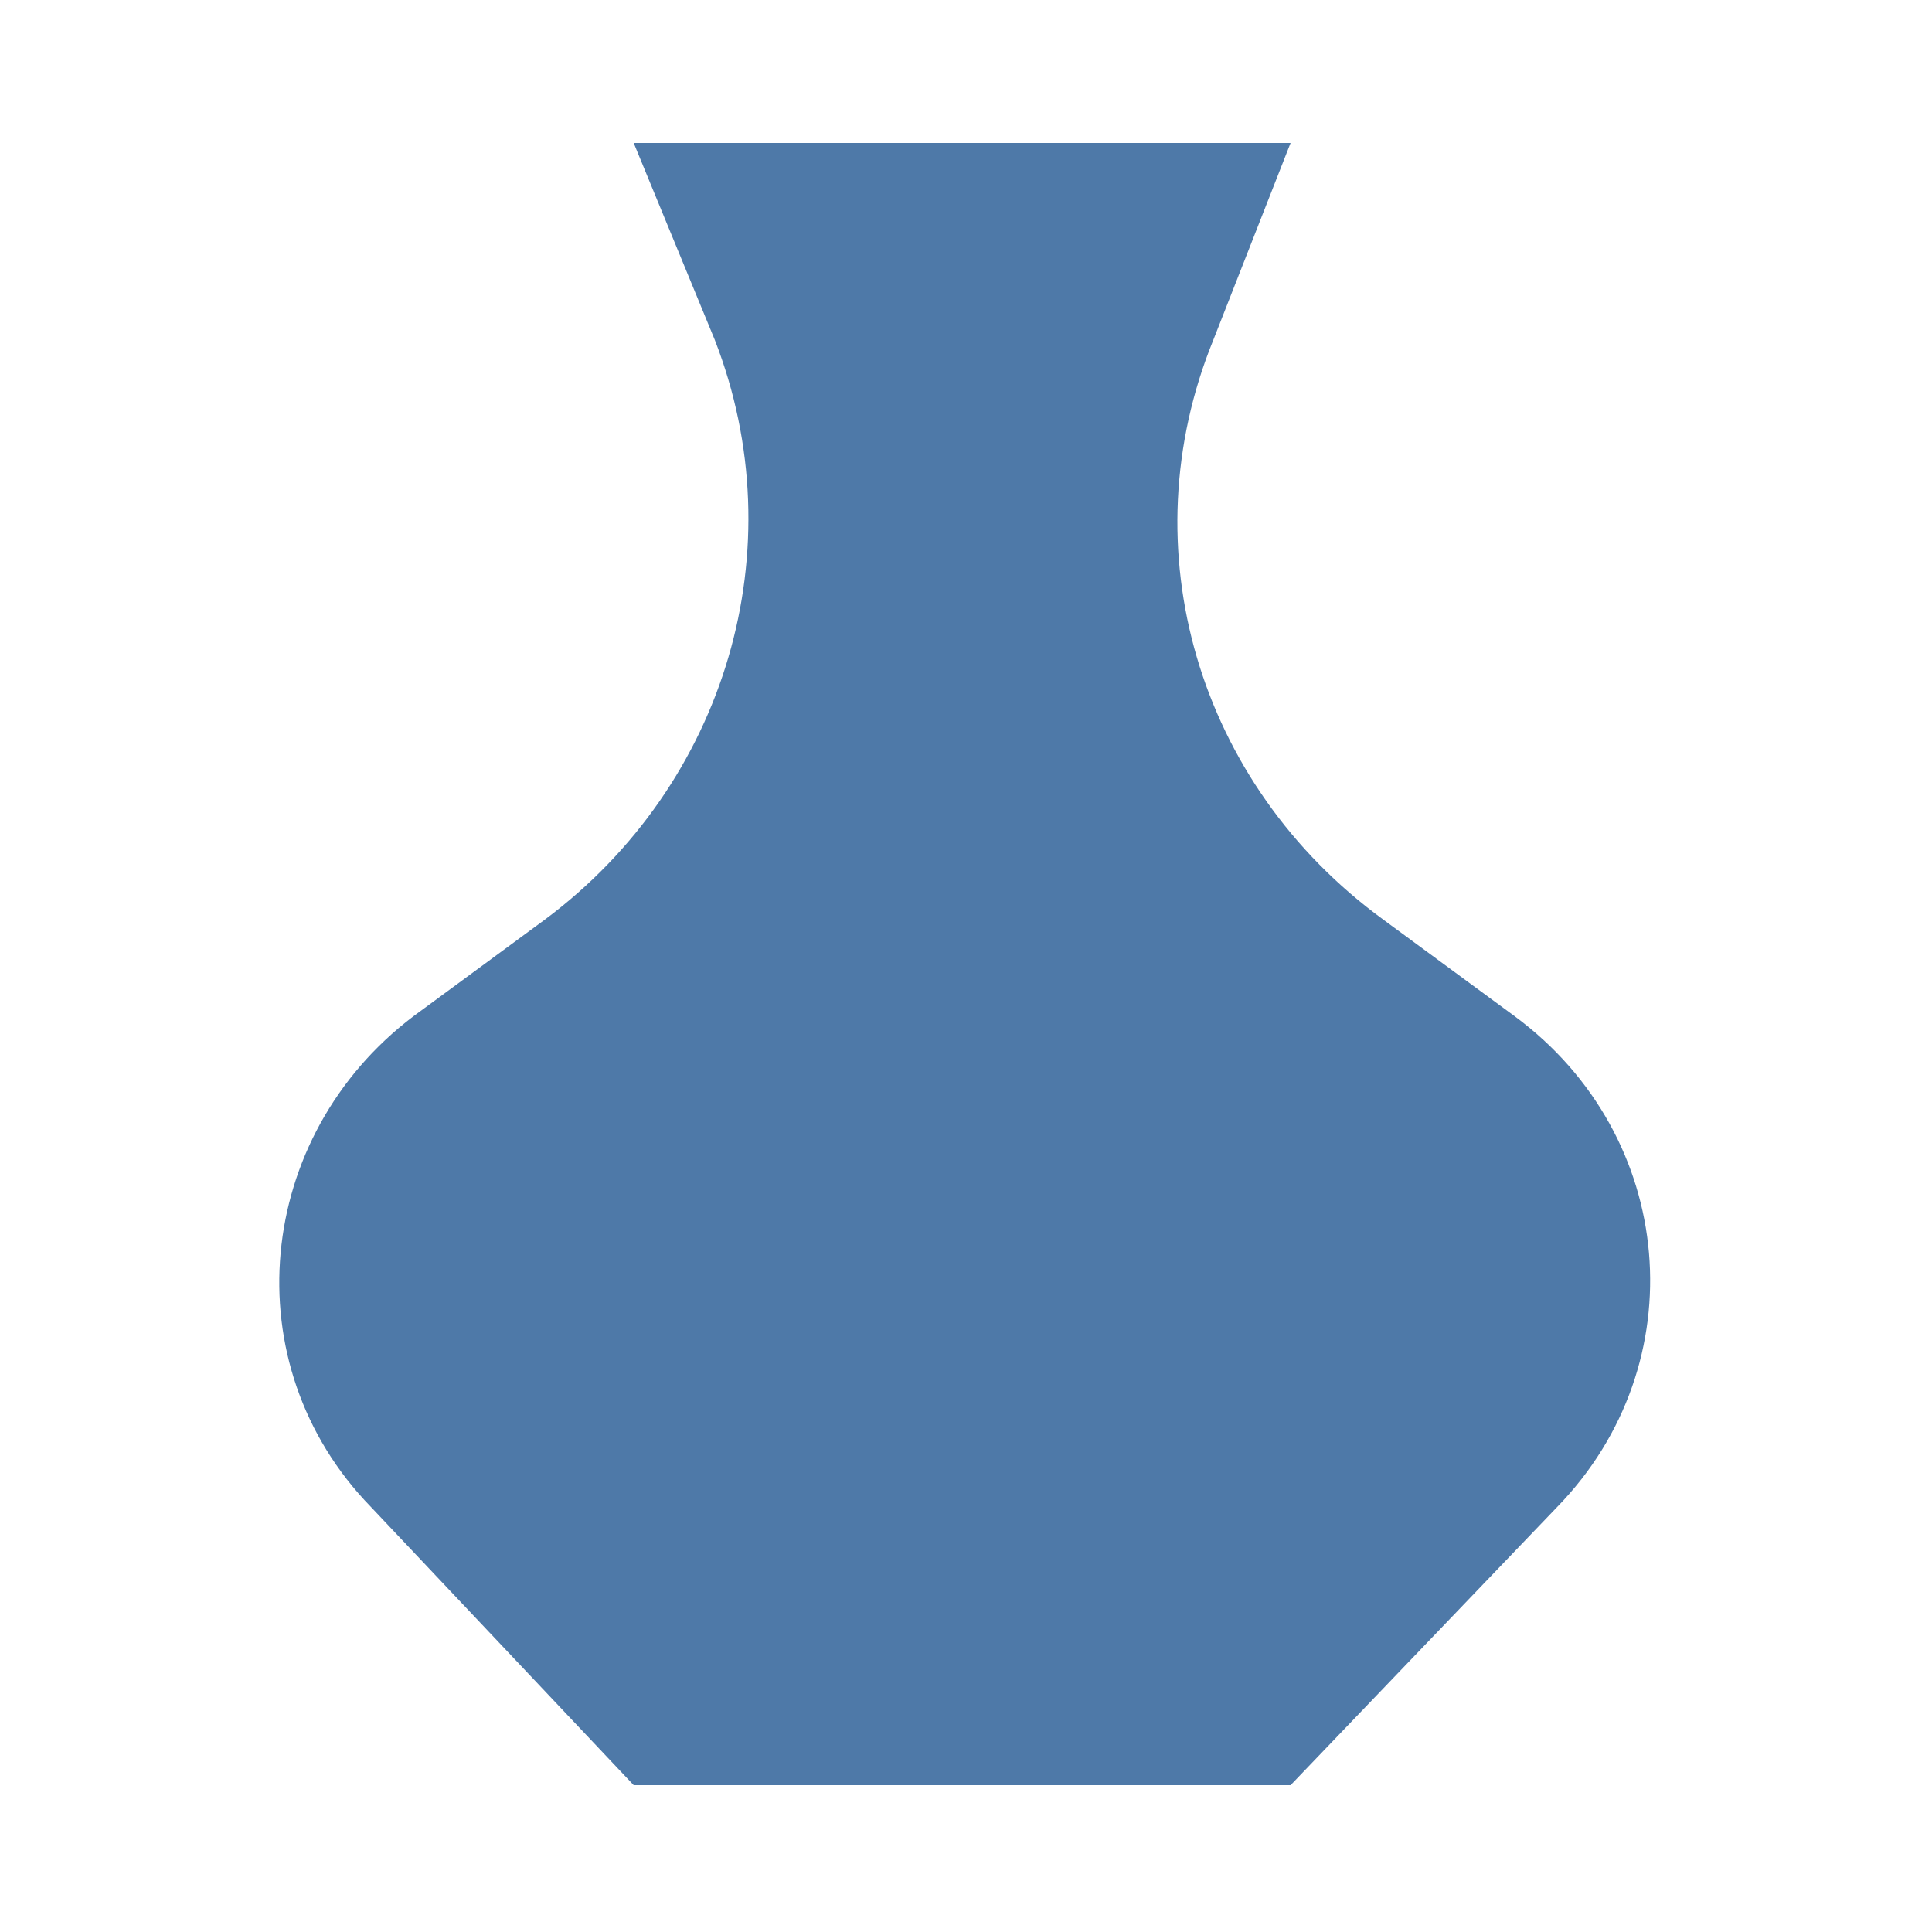 <?xml version="1.0" encoding="utf-8"?>
<!-- Generator: Adobe Illustrator 24.1.2, SVG Export Plug-In . SVG Version: 6.00 Build 0)  -->
<svg version="1.1" id="Layer_1" xmlns="http://www.w3.org/2000/svg" xmlns:xlink="http://www.w3.org/1999/xlink" x="0px" y="0px"
	 viewBox="0 0 50 50" style="enable-background:new 0 0 50 50;" xml:space="preserve">
<style type="text/css">
	.st0{fill:#FFFFFF;fill-opacity:0;}
	.st1{fill:#4E79A8;}
</style>
<rect class="st0" width="50" height="50"/>
<path class="st1" d="M16.4,3.7h17l-2,5.1c-2.2,5.4-0.4,11.5,4.4,15l3.4,2.5c4.2,3.1,4.7,9,1.1,12.7l-6.9,7.2h-17L9.6,39
	c-3.6-3.7-3-9.6,1.1-12.7l3.4-2.5c4.7-3.5,6.5-9.6,4.4-15L16.4,3.7z"/>
</svg>
